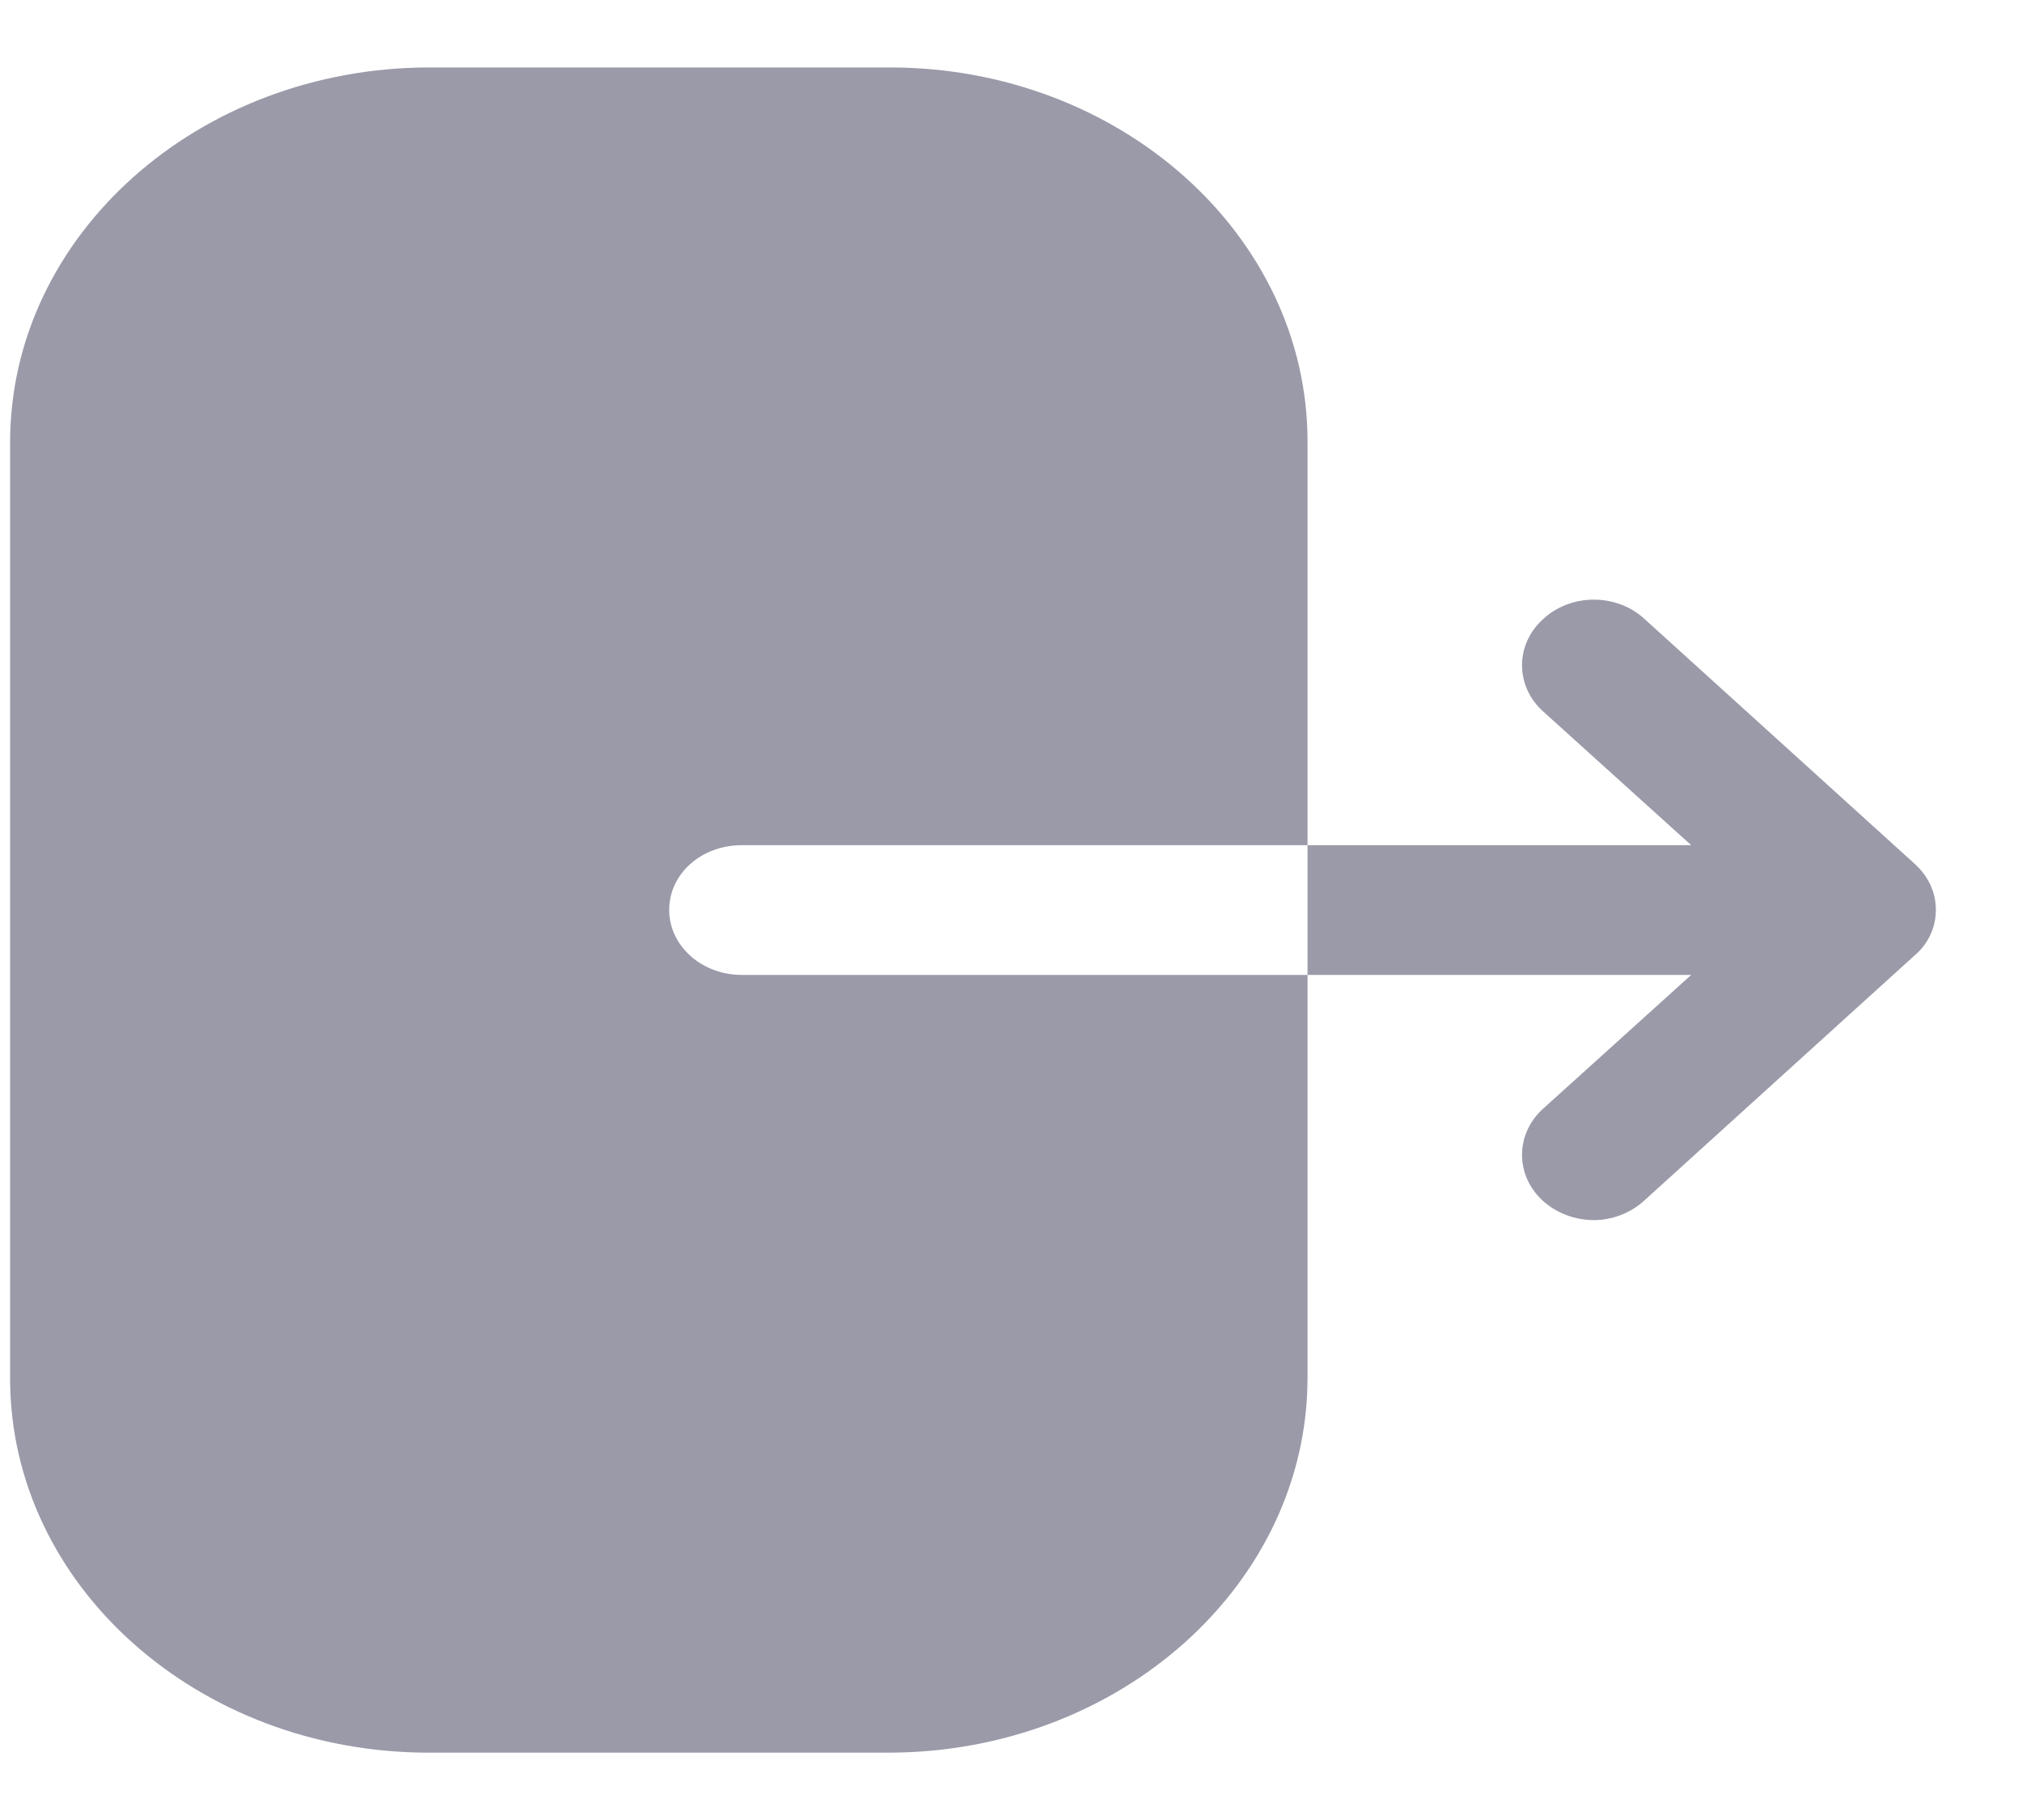 <svg width="20" height="18" viewBox="0 0 20 18" fill="none" xmlns="http://www.w3.org/2000/svg">
<g id="Logout" opacity="0.4">
<path id="Logout_2" fill-rule="evenodd" clip-rule="evenodd" d="M7.337 8.359C6.936 8.359 6.619 8.642 6.619 9C6.619 9.35 6.936 9.642 7.337 9.642H12.933V13.625C12.933 15.667 11.077 17.334 8.783 17.334H4.241C1.956 17.334 0.1 15.675 0.1 13.634V4.375C0.1 2.325 1.965 0.667 4.25 0.667H8.801C11.077 0.667 12.933 2.325 12.933 4.367V8.359H7.337ZM16.261 6.117L18.937 8.542C19.075 8.667 19.148 8.825 19.148 9C19.148 9.167 19.075 9.334 18.937 9.45L16.261 11.876C16.123 12.001 15.94 12.067 15.766 12.067C15.582 12.067 15.399 12.001 15.261 11.876C14.986 11.626 14.986 11.217 15.261 10.967L16.728 9.642H12.933V8.359H16.728L15.261 7.034C14.986 6.784 14.986 6.375 15.261 6.125C15.537 5.867 15.986 5.867 16.261 6.117Z" fill="#030229"/>
</g>
</svg>
